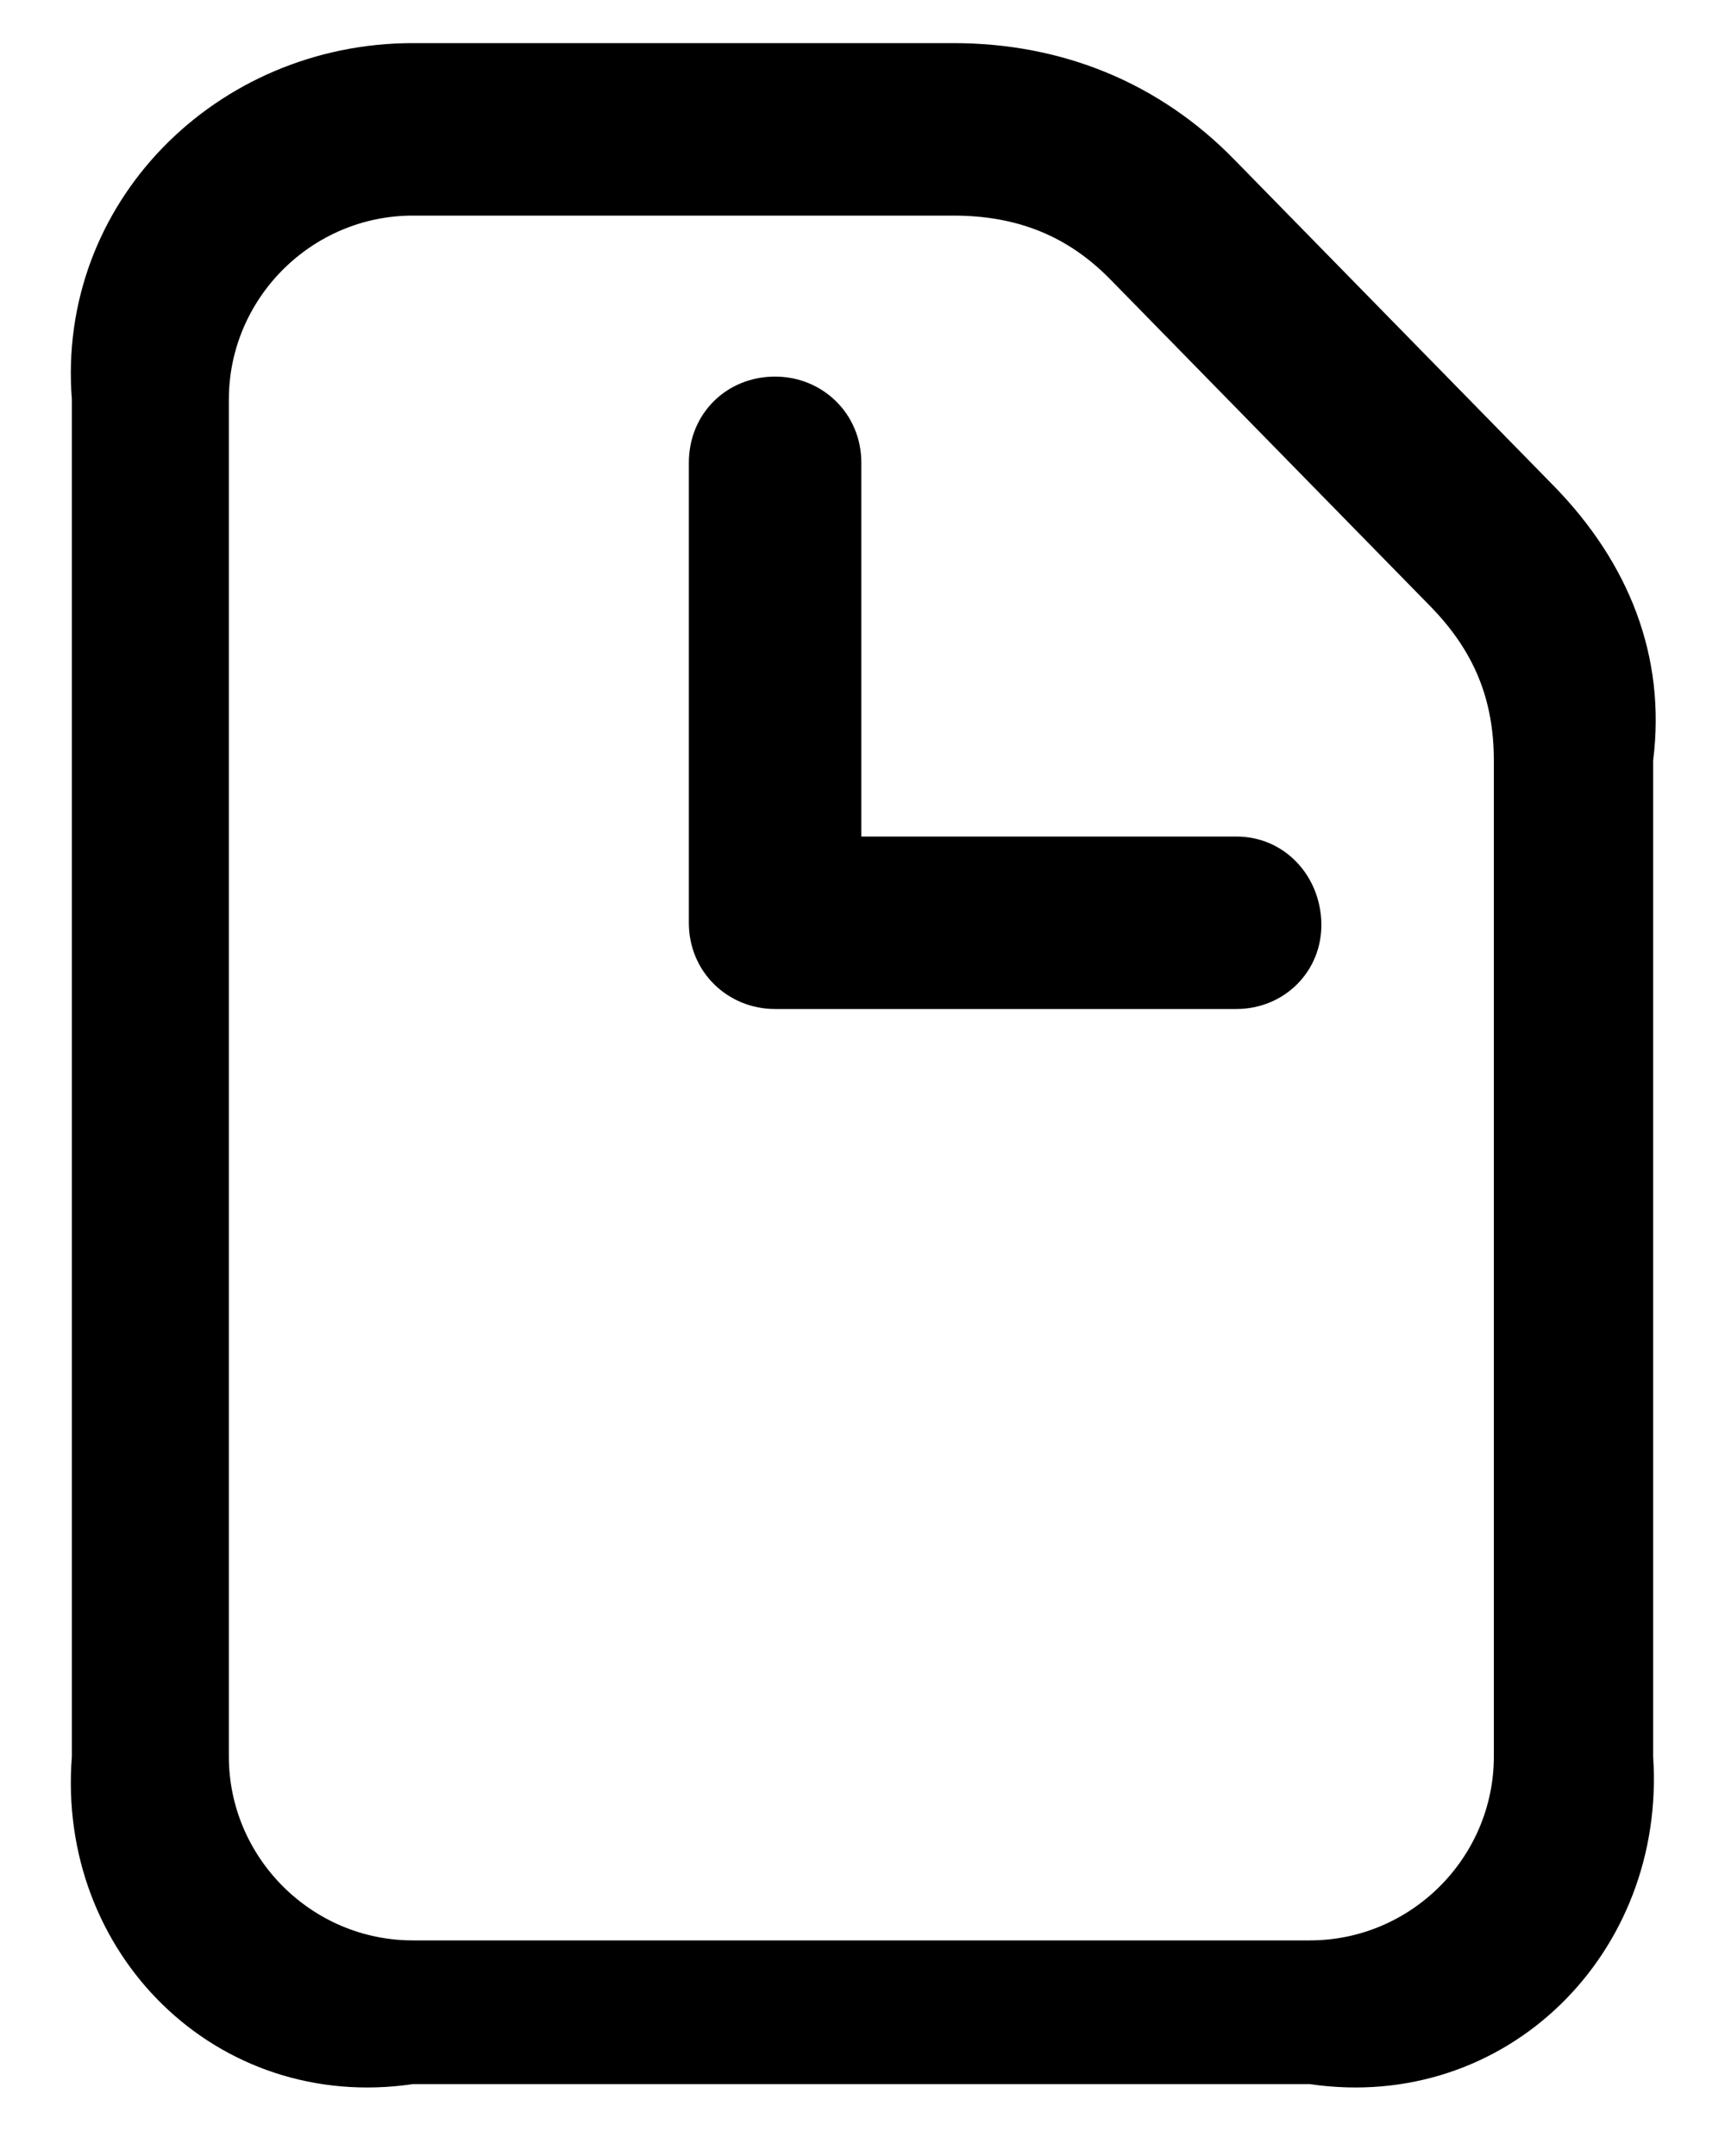 ﻿<?xml version="1.0" encoding="utf-8"?>
<svg version="1.1" xmlns:xlink="http://www.w3.org/1999/xlink" width="24px" height="30px" xmlns="http://www.w3.org/2000/svg">
  <defs>
    <pattern id="BGPattern" patternUnits="userSpaceOnUse" alignment="0 0" imageRepeat="None" />
    <mask fill="white" id="Clip252">
      <path d="M 18.224 29  L 5.744 29  C 3.008 29.4  0.784 27.176  1 24.44  L 1 5.56  C 0.784 2.824  3.008 0.6  5.744 0.6  L 13.264 0.6  C 14.768 0.6  16.128 1.144  17.184 2.232  L 21.632 6.776  C 22.656 7.832  23.184 9.128  23 10.584  L 23 24.44  C 23.184 27.176  20.96 29.4  18.224 29  Z M 3.184 24.44  C 3.184 25.848  4.336 27  5.744 27  L 18.224 27  C 19.632 27  20.784 25.848  20.784 24.44  L 20.784 10.584  C 20.784 9.736  20.512 9.064  19.904 8.44  L 15.456 3.896  C 14.864 3.288  14.16 3  13.264 3  L 5.744 3  C 4.336 3  3.184 4.152  3.184 5.56  L 3.184 24.44  Z M 17.2 14.04  L 10.784 14.04  C 10.128 14.04  9.584 13.528  9.584 12.84  L 9.584 6.44  C 9.584 5.752  10.112 5.24  10.784 5.24  C 11.44 5.24  11.984 5.752  11.984 6.44  L 11.984 11.64  L 17.2 11.64  C 17.872 11.64  18.368 12.184  18.384 12.84  C 18.4 13.512  17.872 14.04  17.2 14.04  Z " fill-rule="evenodd" />
    </mask>
  </defs>
  <g>
    <path d="M 18.224 29  L 5.744 29  C 3.008 29.4  0.784 27.176  1 24.44  L 1 5.56  C 0.784 2.824  3.008 0.6  5.744 0.6  L 13.264 0.6  C 14.768 0.6  16.128 1.144  17.184 2.232  L 21.632 6.776  C 22.656 7.832  23.184 9.128  23 10.584  L 23 24.44  C 23.184 27.176  20.96 29.4  18.224 29  Z M 3.184 24.44  C 3.184 25.848  4.336 27  5.744 27  L 18.224 27  C 19.632 27  20.784 25.848  20.784 24.44  L 20.784 10.584  C 20.784 9.736  20.512 9.064  19.904 8.44  L 15.456 3.896  C 14.864 3.288  14.16 3  13.264 3  L 5.744 3  C 4.336 3  3.184 4.152  3.184 5.56  L 3.184 24.44  Z M 17.2 14.04  L 10.784 14.04  C 10.128 14.04  9.584 13.528  9.584 12.84  L 9.584 6.44  C 9.584 5.752  10.112 5.24  10.784 5.24  C 11.44 5.24  11.984 5.752  11.984 6.44  L 11.984 11.64  L 17.2 11.64  C 17.872 11.64  18.368 12.184  18.384 12.84  C 18.4 13.512  17.872 14.04  17.2 14.04  Z " fill-rule="nonzero" fill="rgba(0, 0, 0, 1)" stroke="none" class="fill" />
    <path d="M 18.224 29  L 5.744 29  C 3.008 29.4  0.784 27.176  1 24.44  L 1 5.56  C 0.784 2.824  3.008 0.6  5.744 0.6  L 13.264 0.6  C 14.768 0.6  16.128 1.144  17.184 2.232  L 21.632 6.776  C 22.656 7.832  23.184 9.128  23 10.584  L 23 24.44  C 23.184 27.176  20.96 29.4  18.224 29  Z " stroke-width="0" stroke-dasharray="0" stroke="rgba(255, 255, 255, 0)" fill="none" class="stroke" mask="url(#Clip252)" />
    <path d="M 3.184 24.44  C 3.184 25.848  4.336 27  5.744 27  L 18.224 27  C 19.632 27  20.784 25.848  20.784 24.44  L 20.784 10.584  C 20.784 9.736  20.512 9.064  19.904 8.44  L 15.456 3.896  C 14.864 3.288  14.16 3  13.264 3  L 5.744 3  C 4.336 3  3.184 4.152  3.184 5.56  L 3.184 24.44  Z " stroke-width="0" stroke-dasharray="0" stroke="rgba(255, 255, 255, 0)" fill="none" class="stroke" mask="url(#Clip252)" />
    <path d="M 17.2 14.04  L 10.784 14.04  C 10.128 14.04  9.584 13.528  9.584 12.84  L 9.584 6.44  C 9.584 5.752  10.112 5.24  10.784 5.24  C 11.44 5.24  11.984 5.752  11.984 6.44  L 11.984 11.64  L 17.2 11.64  C 17.872 11.64  18.368 12.184  18.384 12.84  C 18.4 13.512  17.872 14.04  17.2 14.04  Z " stroke-width="0" stroke-dasharray="0" stroke="rgba(255, 255, 255, 0)" fill="none" class="stroke" mask="url(#Clip252)" />
  </g>
</svg>